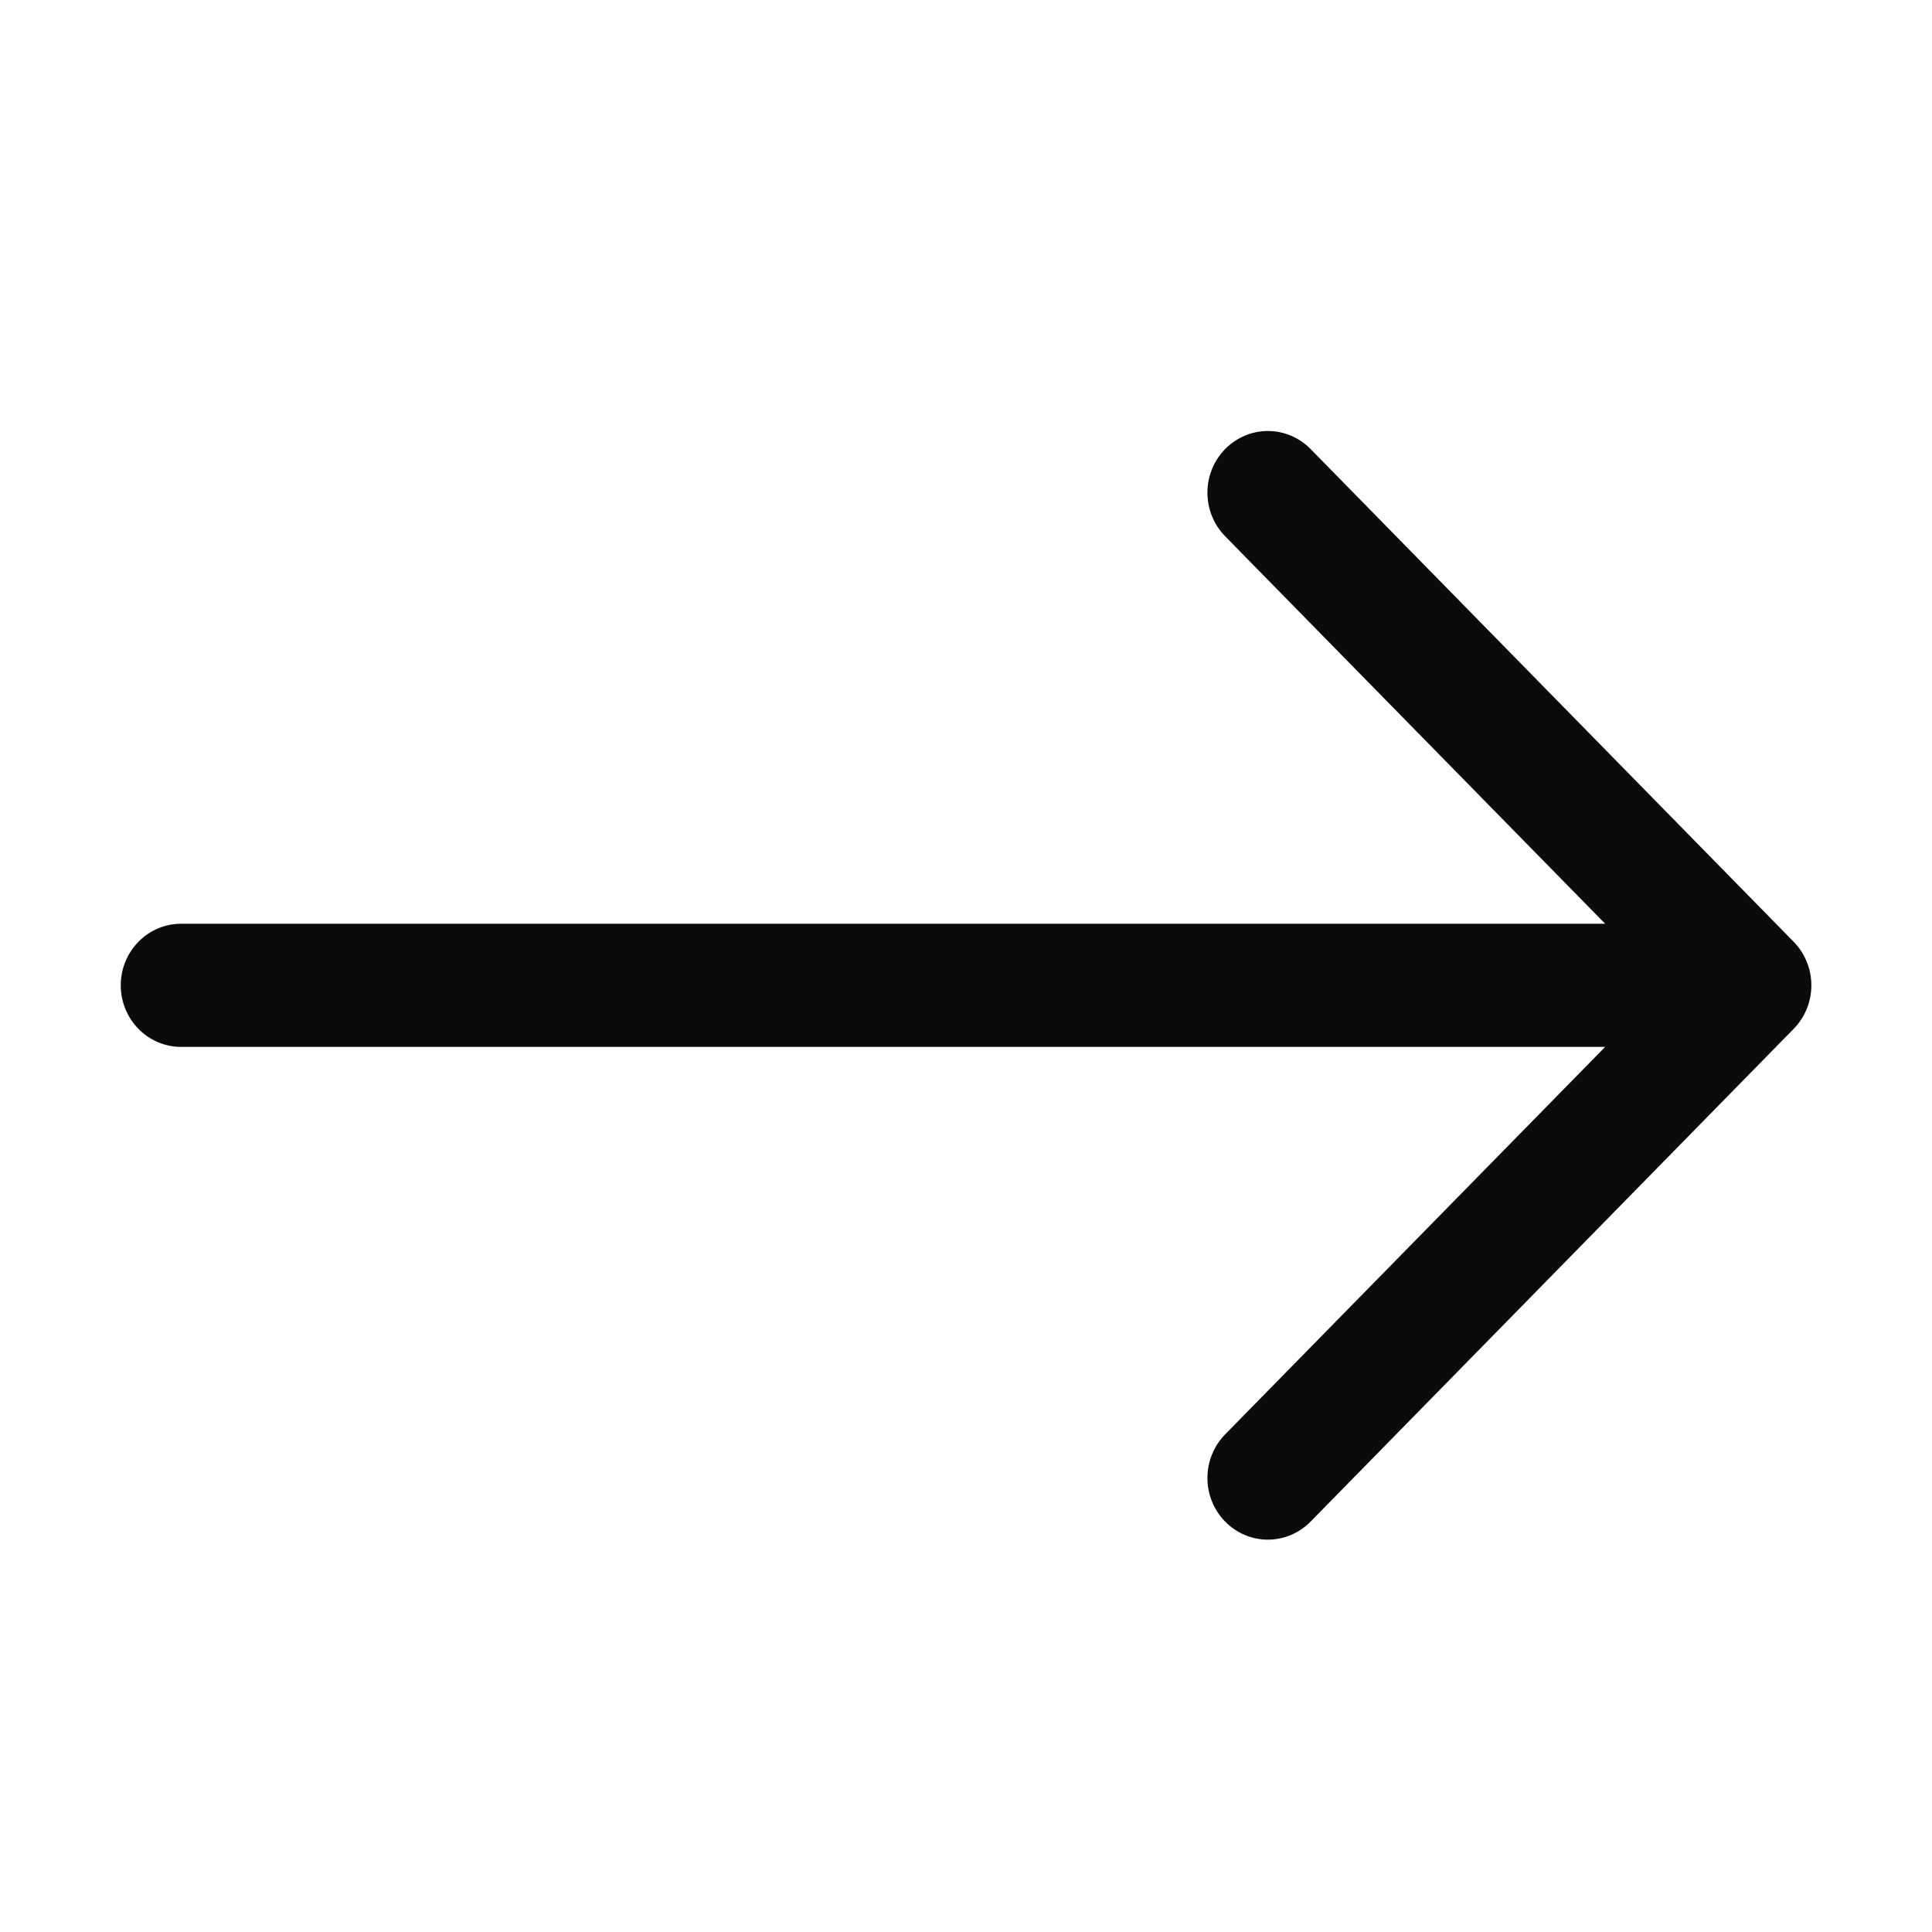 <svg width="50" height="50" viewBox="0 0 50 50" fill="none" xmlns="http://www.w3.org/2000/svg">
<path fill-rule="evenodd" clip-rule="evenodd" d="M3.125 25.5C3.125 25.077 3.29 24.672 3.583 24.373C3.876 24.074 4.273 23.906 4.688 23.906H41.541L31.706 13.878C31.413 13.579 31.248 13.173 31.248 12.75C31.248 12.327 31.413 11.921 31.706 11.622C32 11.322 32.398 11.154 32.812 11.154C33.227 11.154 33.625 11.322 33.919 11.622L46.419 24.372C46.564 24.52 46.68 24.695 46.758 24.889C46.837 25.083 46.878 25.29 46.878 25.5C46.878 25.71 46.837 25.917 46.758 26.111C46.68 26.305 46.564 26.48 46.419 26.628L33.919 39.378C33.625 39.678 33.227 39.846 32.812 39.846C32.398 39.846 32 39.678 31.706 39.378C31.413 39.079 31.248 38.673 31.248 38.25C31.248 37.827 31.413 37.421 31.706 37.122L41.541 27.094H4.688C4.273 27.094 3.876 26.926 3.583 26.627C3.29 26.328 3.125 25.923 3.125 25.5Z" fill="#0C0B0A"/>
</svg>
